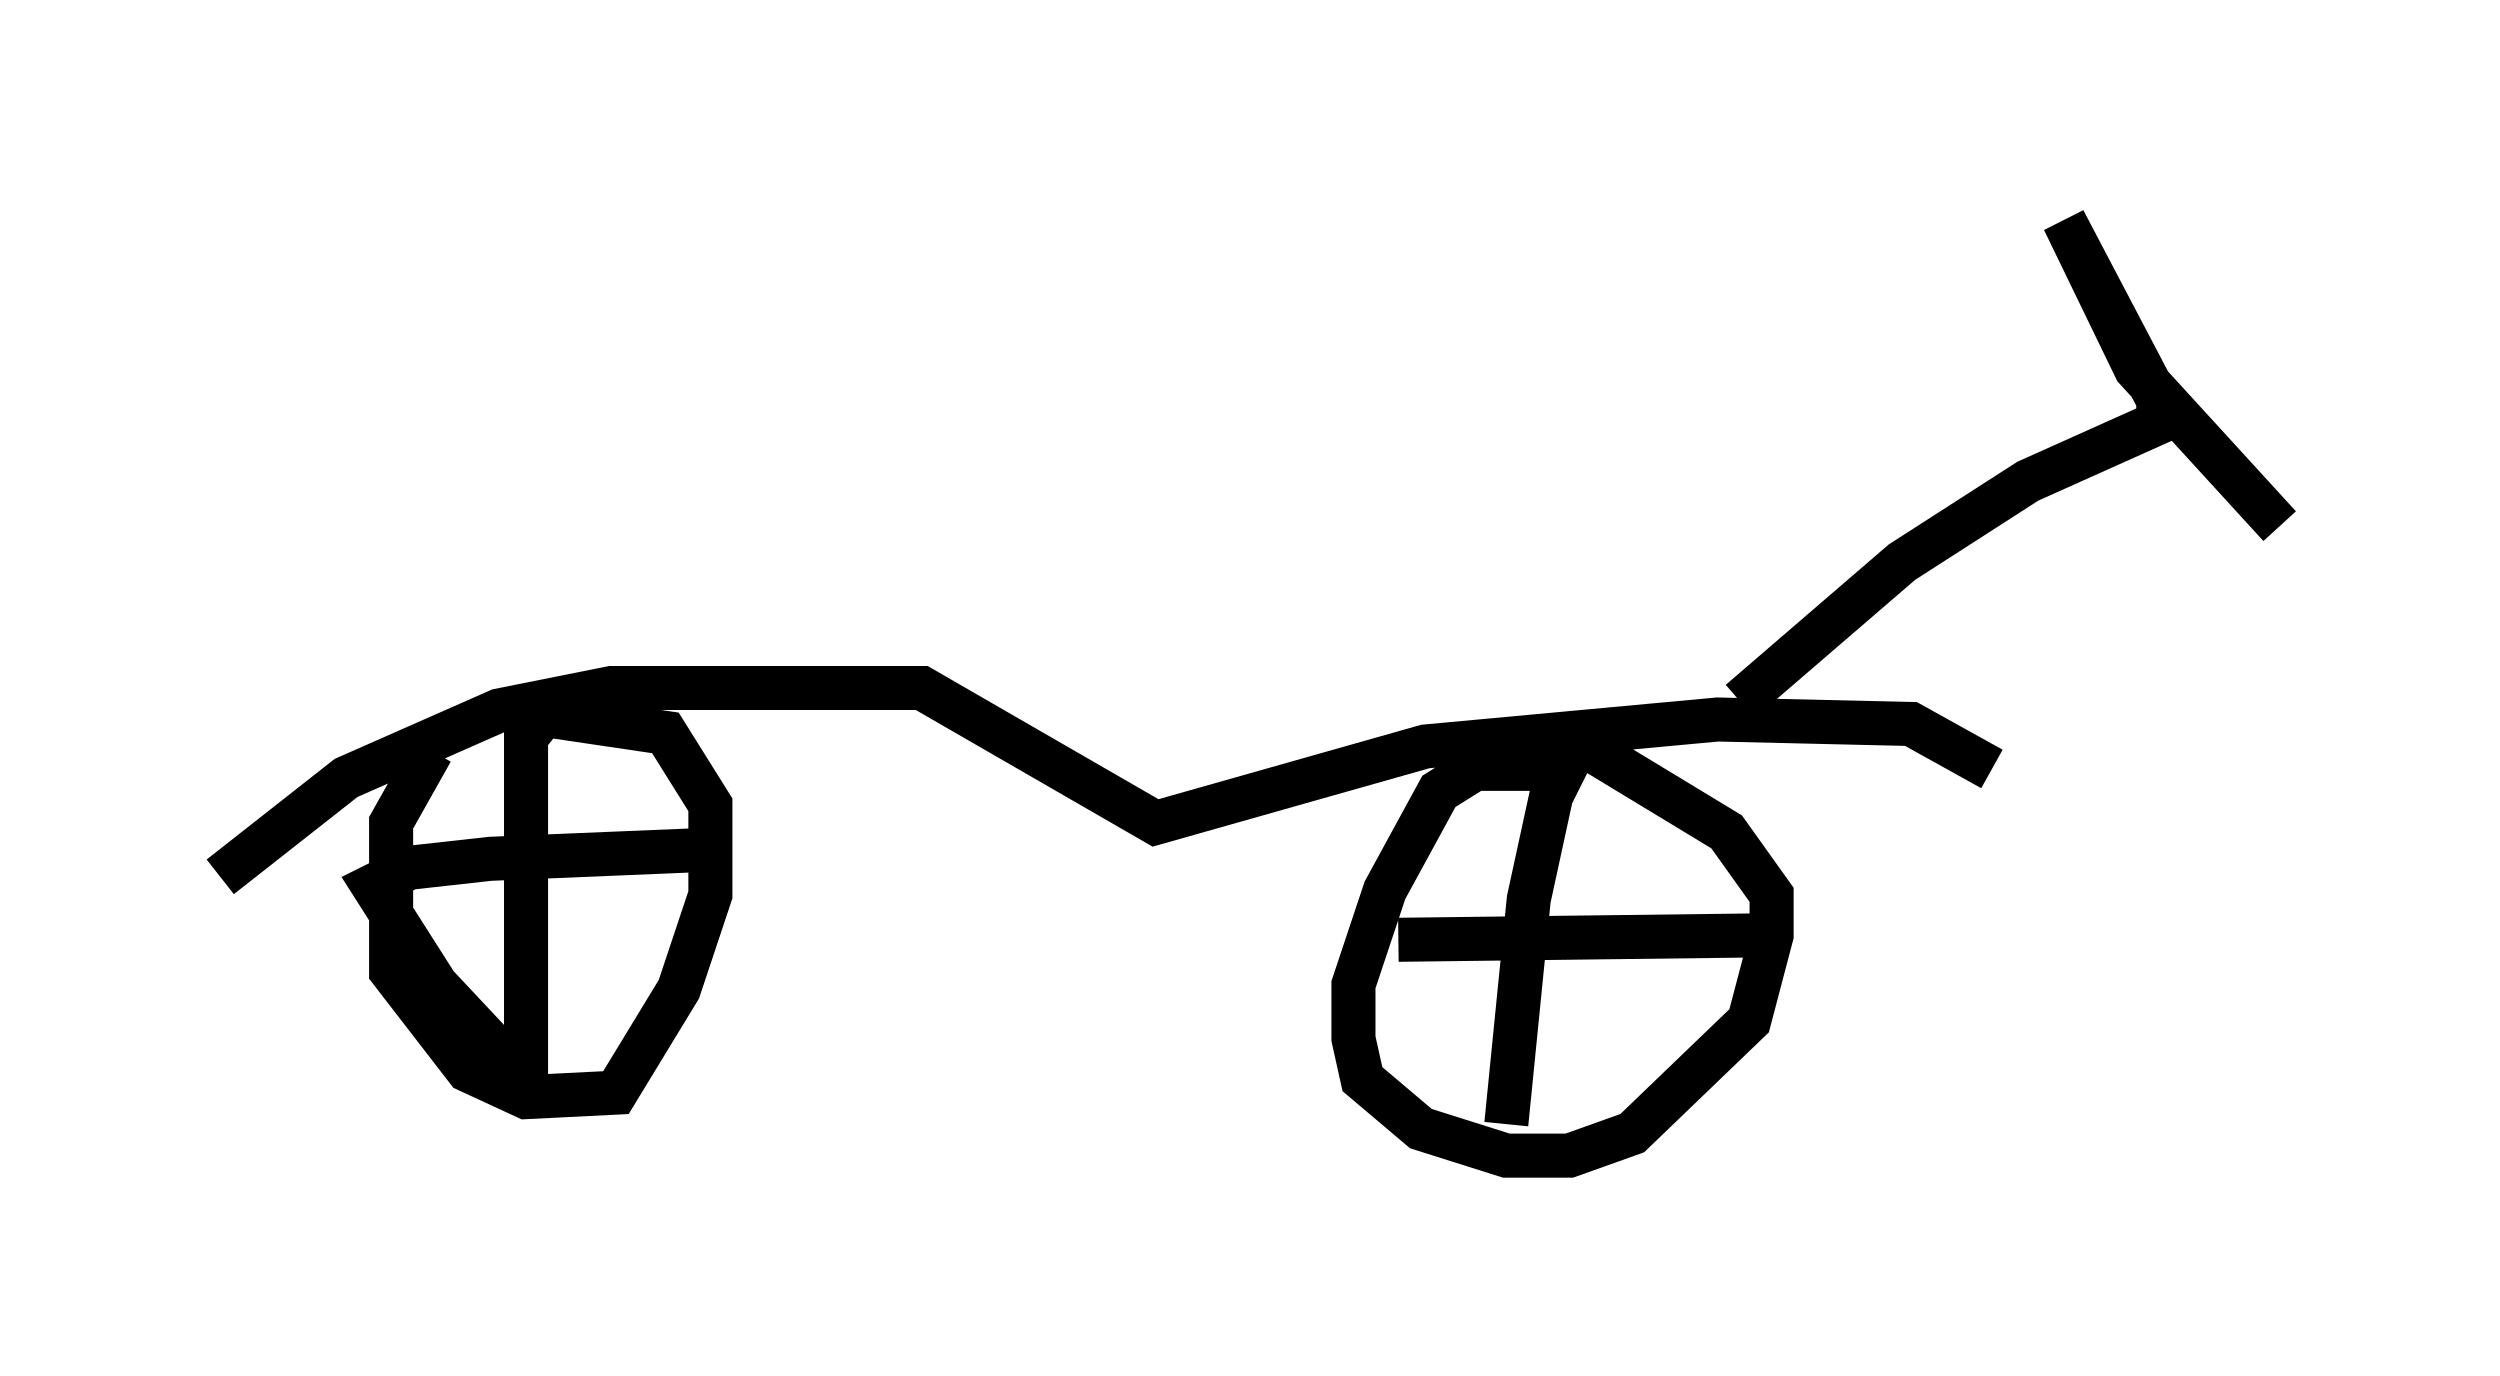 <?xml version="1.0" encoding="utf-8" ?>
<svg baseProfile="full" height="31.234" version="1.1" width="56.755" xmlns="http://www.w3.org/2000/svg" xmlns:ev="http://www.w3.org/2001/xml-events" xmlns:xlink="http://www.w3.org/1999/xlink"><defs /><rect fill="white" height="31.234" width="56.755" x="0" y="0" /><path d="M12.554, 16.842 m-2.756, 0.204 l-0.919, 1.633 0.0, 3.369 l1.735, 2.246 1.327, 0.613 l2.042, -0.102 1.429, -2.348 l0.715, -2.144 0.0, -2.042 l-1.021, -1.633 -2.756, -0.408 l-0.408, 0.51 0.0, 7.554 l-0.51, -0.306 -1.531, -1.633 l-1.429, -2.246 0.817, -0.408 l1.838, -0.204 4.9, -0.204 m19.396, -1.838 l-1.94, 0.0 -0.817, 0.51 l-1.225, 2.246 -0.715, 2.144 l0.0, 1.225 0.204, 0.919 l1.327, 1.123 1.94, 0.613 l1.429, 0.0 1.429, -0.51 l2.654, -2.552 0.51, -1.94 l0.0, -0.919 -1.021, -1.429 l-3.369, -2.042 -0.613, 1.225 l-0.51, 2.348 -0.51, 5.104 m-2.45, -4.185 l8.371, -0.102 m-35.117, -1.327 l2.858, -2.246 3.471, -1.531 l2.552, -0.51 7.044, 0.0 l5.308, 3.063 6.125, -1.735 l6.635, -0.613 4.39, 0.102 l1.838, 1.021 m-5.717, -1.531 l3.675, -3.165 2.858, -1.838 l2.96, -1.327 0.0, -0.51 l-2.144, -4.083 1.633, 3.369 l3.267, 3.573 " fill="none" stroke="black" stroke-width="1" /></svg>